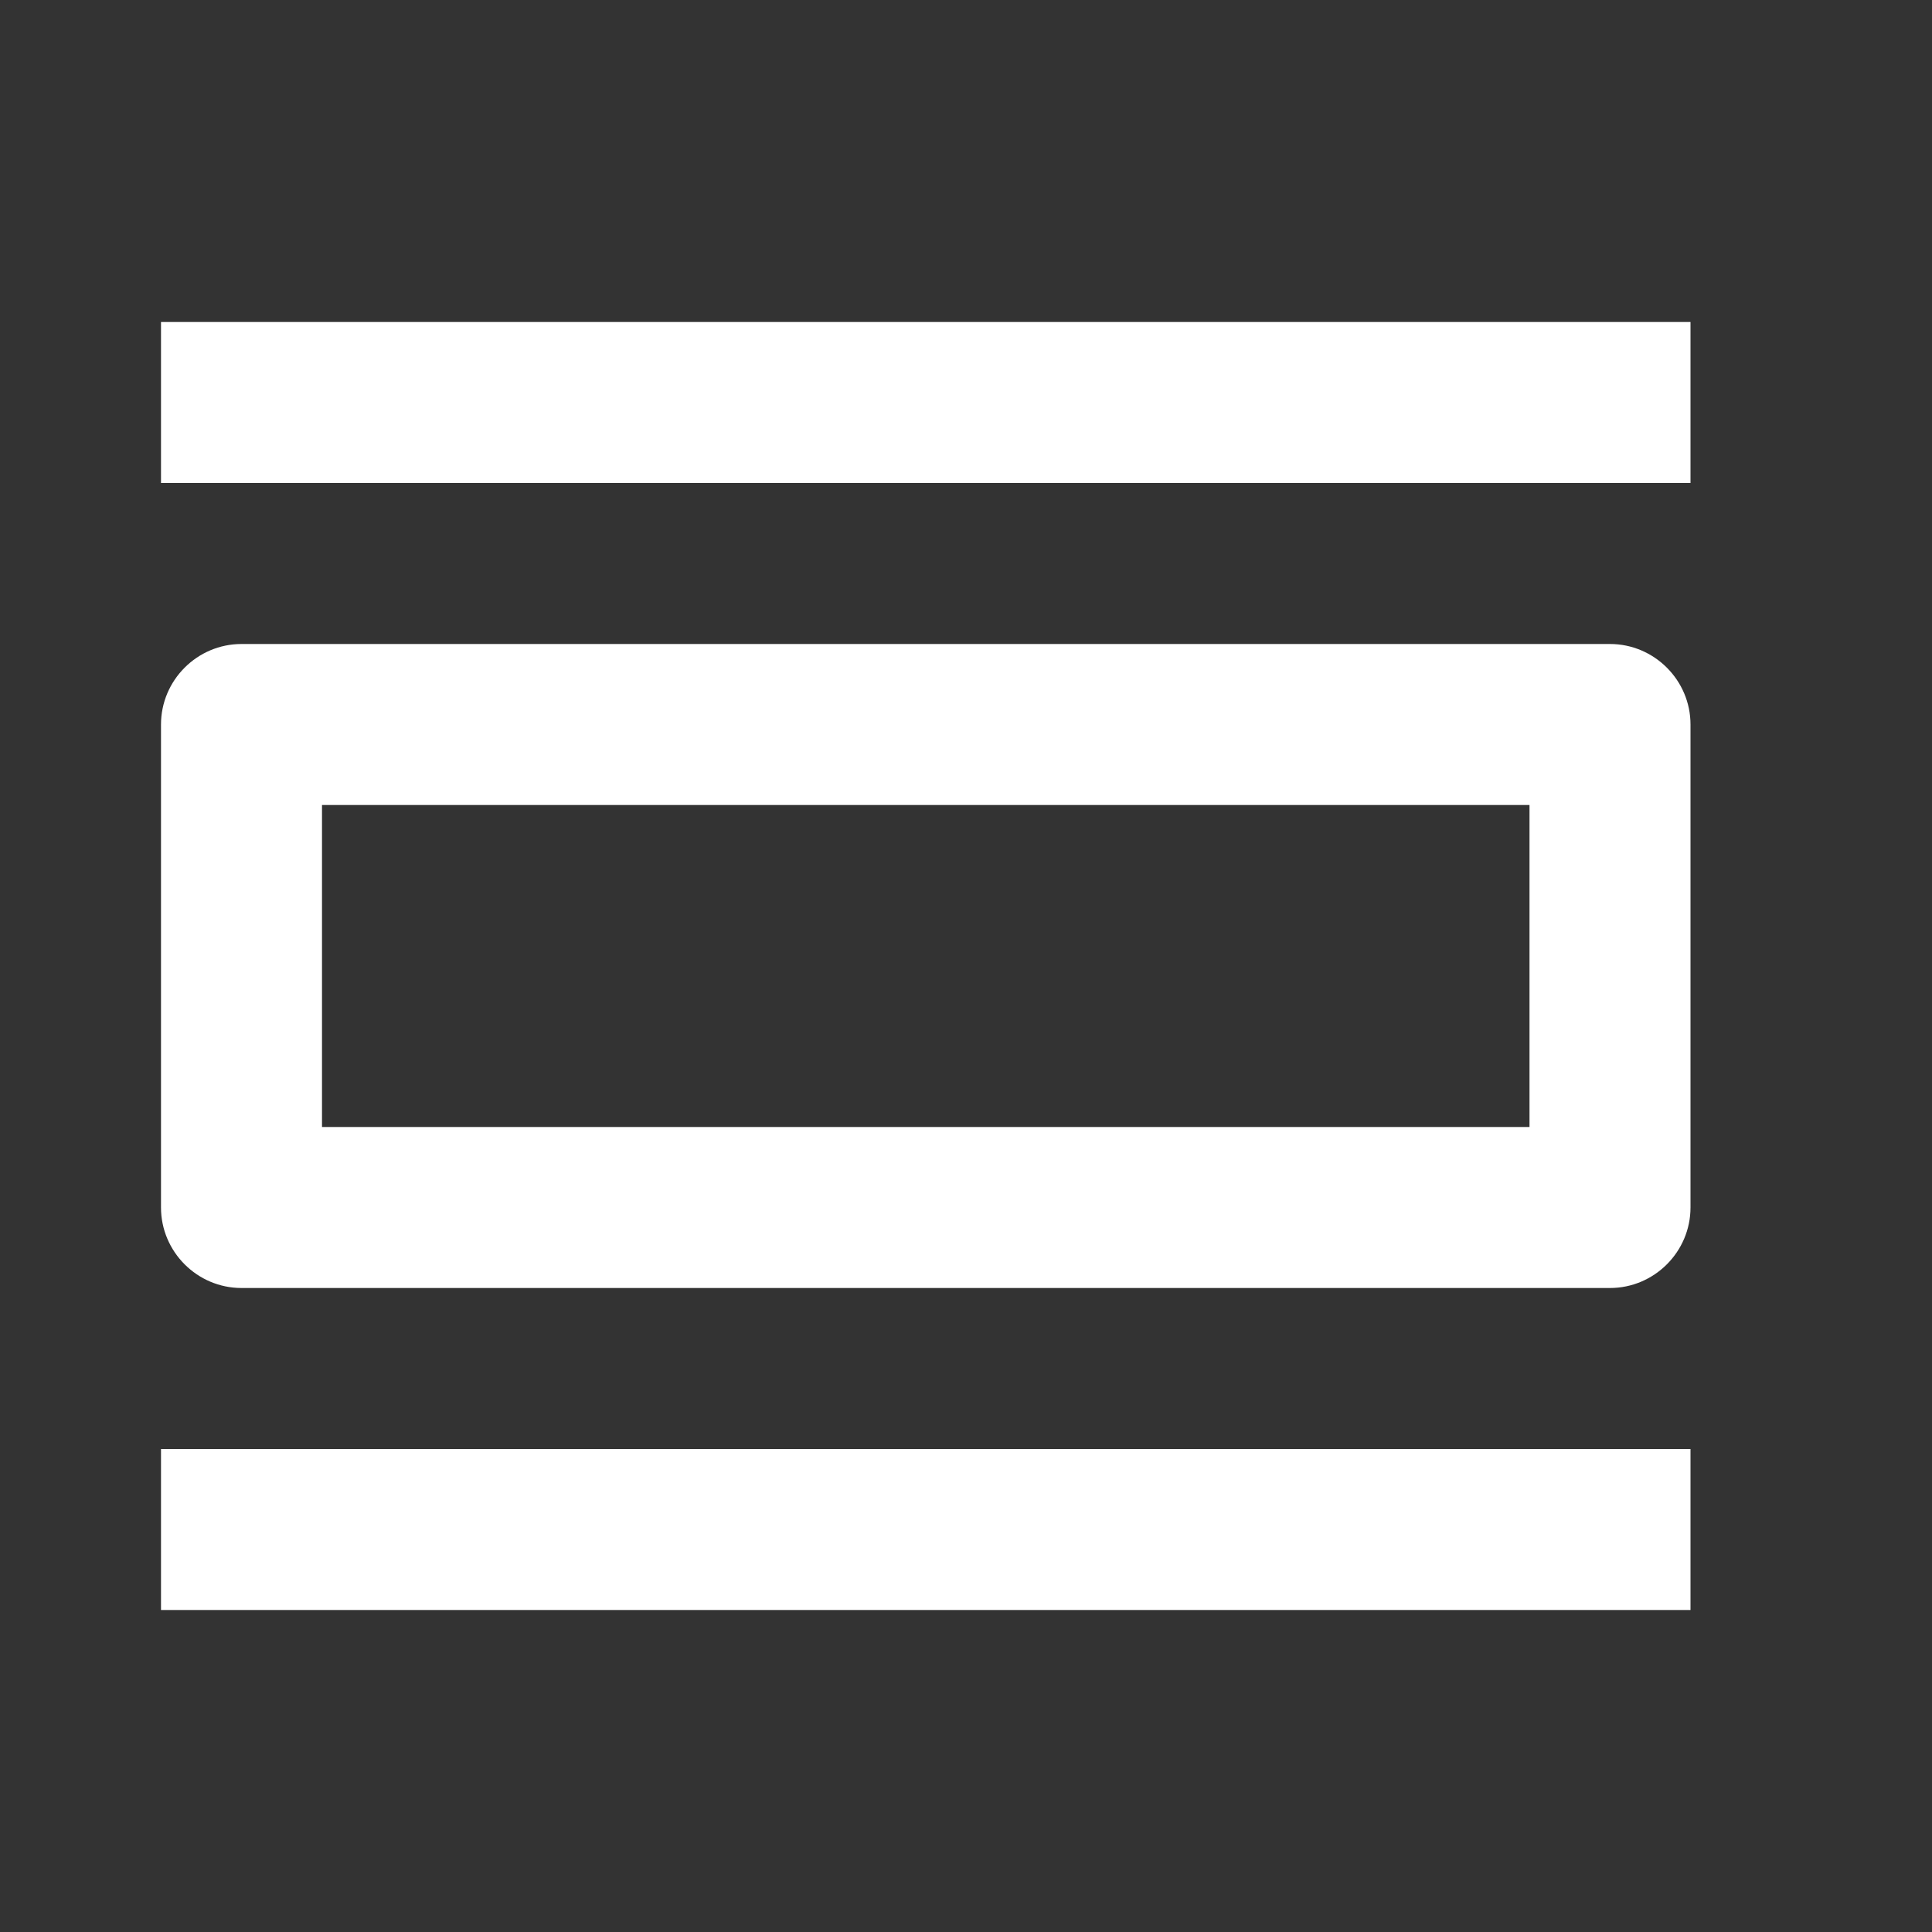 <svg xmlns="http://www.w3.org/2000/svg" fill="white" id="mdi-view-day-outline" viewBox="0 0 24 24"><rect x="0" y="0" width="24" height="24" fill="#333333" stroke="none"/><path d="M21 18H2V20H21V18M19 10V14H4V10H19M20 8H3C2.45 8 2 8.45 2 9V15C2 15.55 2.45 16 3 16H20C20.55 16 21 15.55 21 15V9C21 8.45 20.55 8 20 8M21 4H2V6H21V4Z" /></svg>
